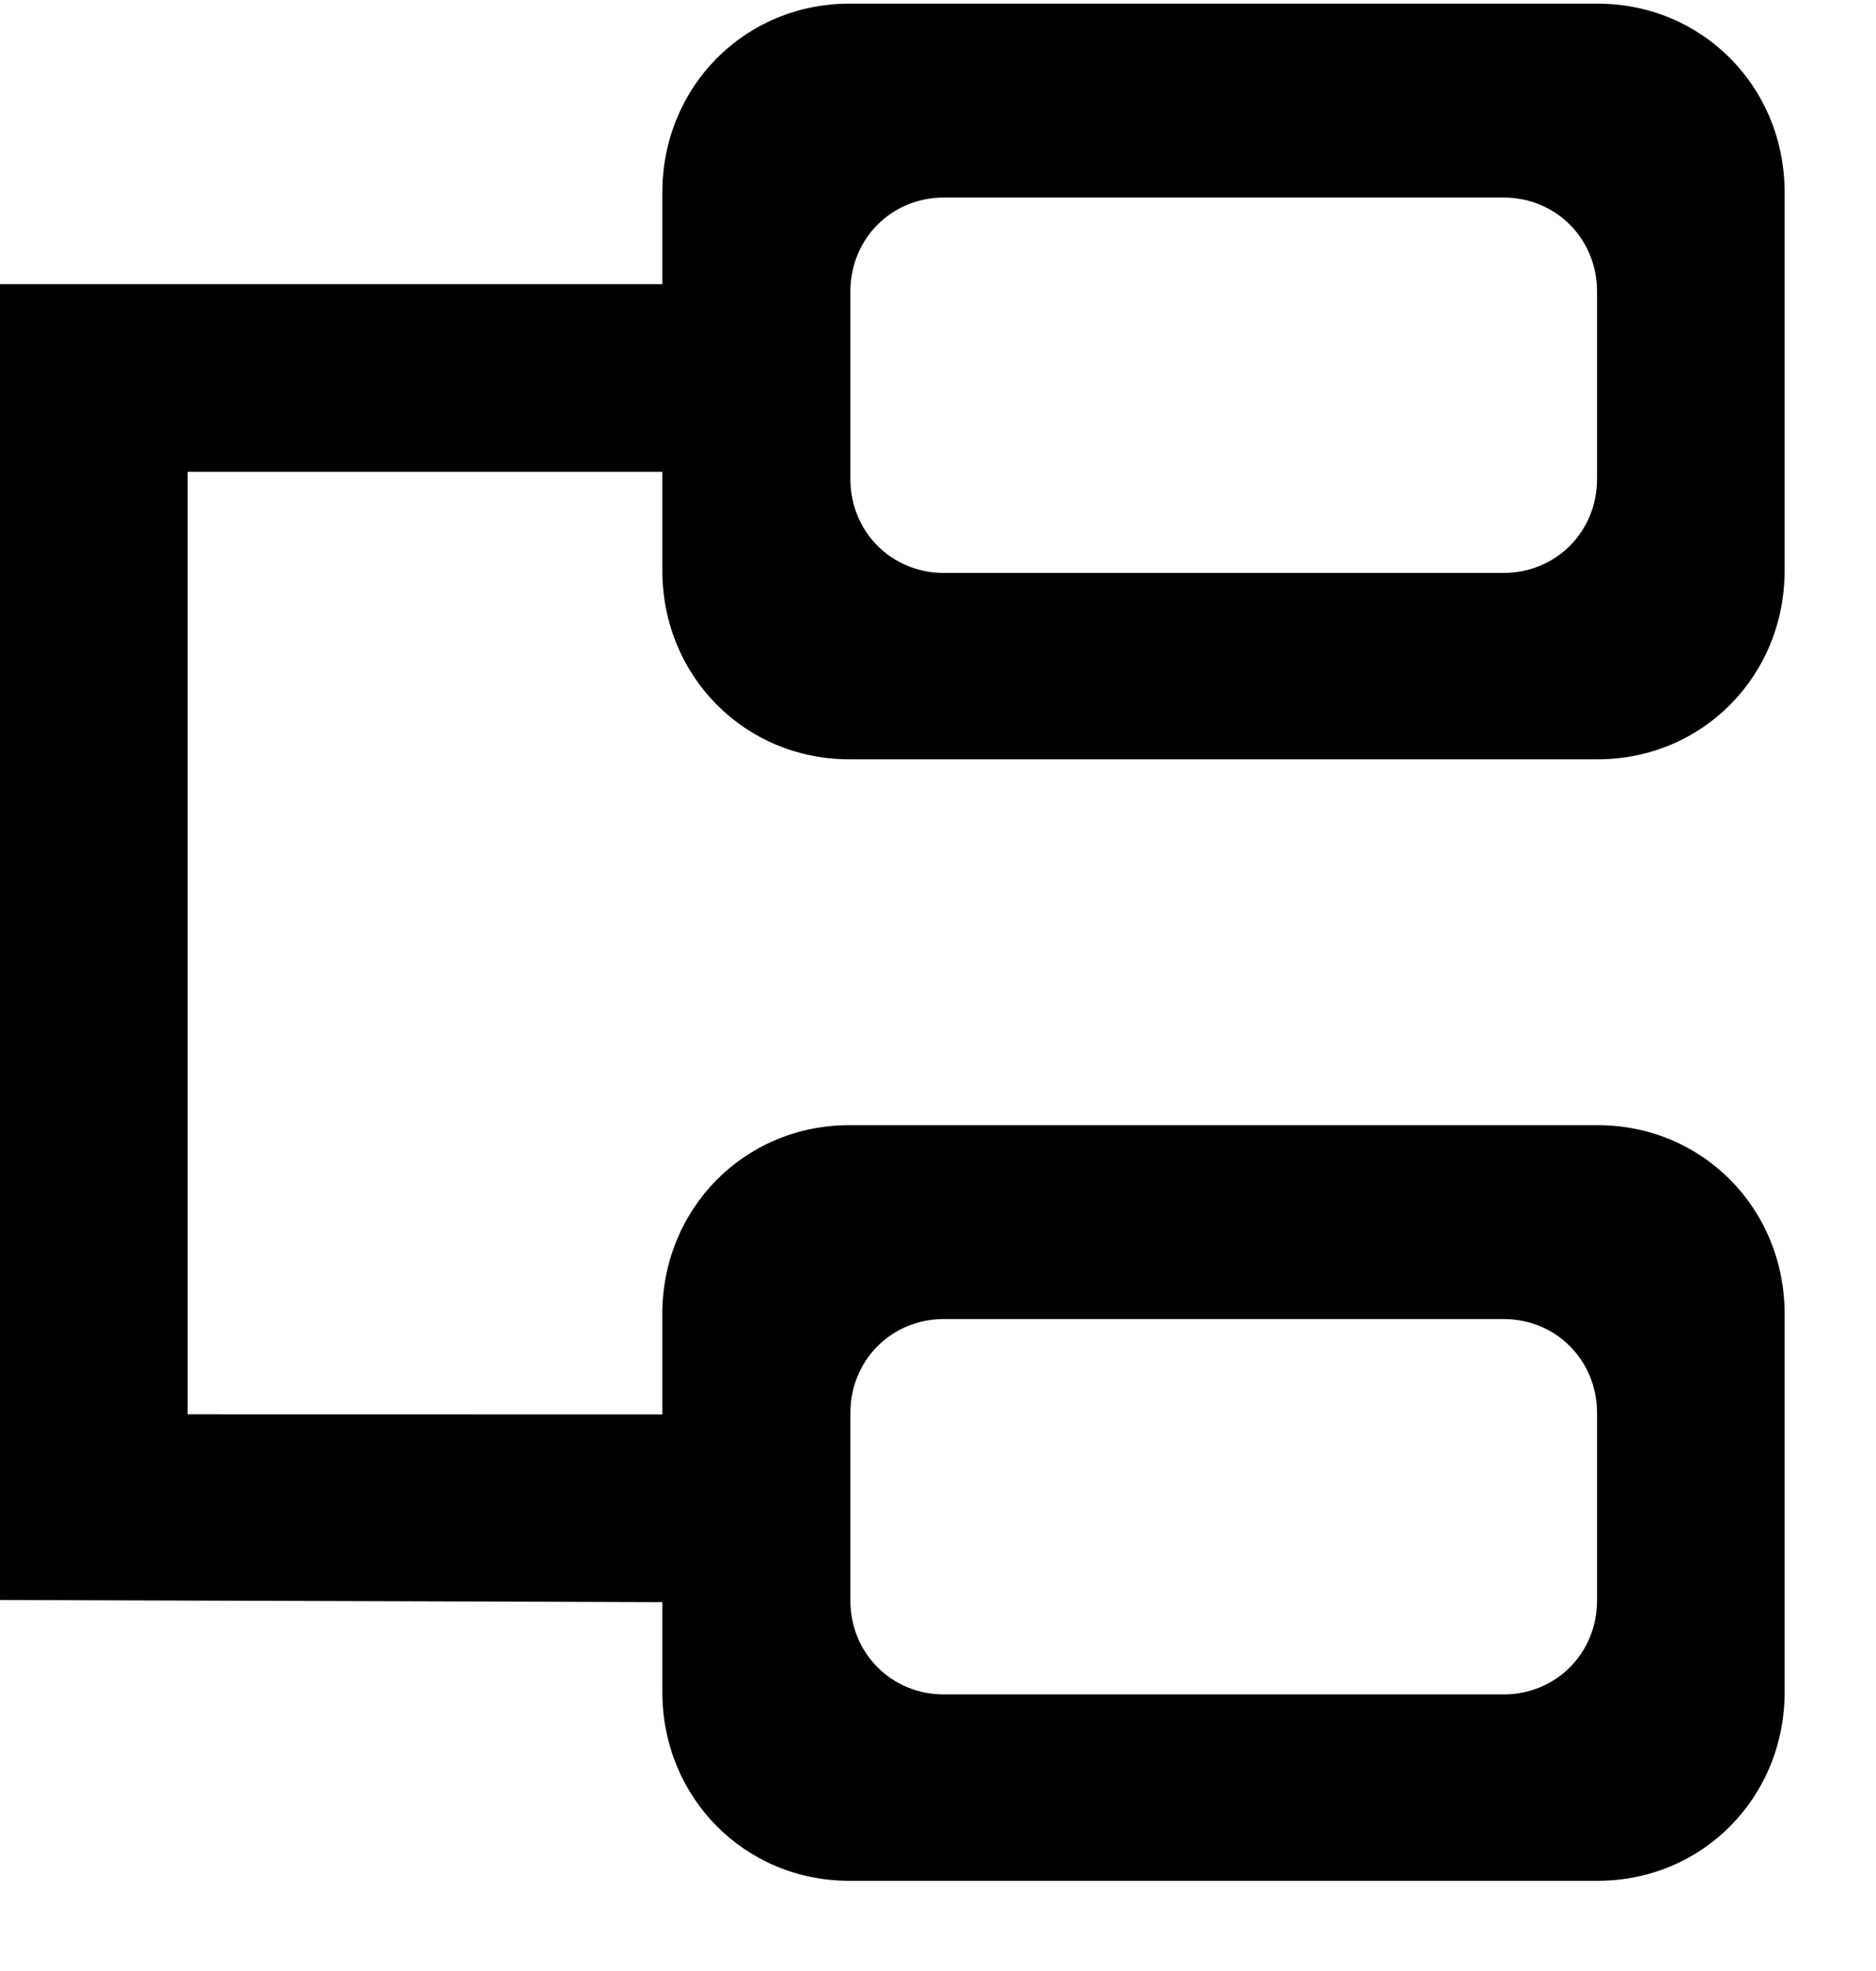 ﻿<?xml version="1.0" encoding="utf-8"?>
<svg version="1.1" xmlns:xlink="http://www.w3.org/1999/xlink" viewBox="0 0 20 21" xmlns="http://www.w3.org/2000/svg">
  <g transform="matrix(1 0 0 1 -578 -235 )">
    <path d="M 19.026 14.001  L 19.026 18.026  C 19.026 19.153  18.148 20.039  17.032 20.039  L 9.055 20.039  C 7.939 20.039  7.061 19.153  7.061 18.026  L 7.061 14.001  C 7.061 12.874  7.939 11.988  9.055 11.988  L 17.032 11.988  C 18.148 11.988  19.026 12.874  19.026 14.001  Z M 19.026 6.077  C 19.026 7.204  18.148 8.09  17.032 8.09  L 9.055 8.09  C 7.939 8.09  7.061 7.204  7.061 6.077  L 7.061 2.052  C 7.061 0.925  7.939 0.039  9.055 0.039  L 17.032 0.039  C 18.148 0.039  19.026 0.925  19.026 2.052  L 19.026 6.077  Z M 0 17.047  L 0 3.027  L 7.061 3.027  L 7.061 5.027  L 2 5.027  L 2 15.069  L 7.061 15.07  L 7.061 17.07  L 0 17.047  Z M 17.026 15.054  C 17.026 14.494  16.589 14.054  16.031 14.054  L 10.061 14.054  C 9.503 14.054  9.066 14.494  9.066 15.054  L 9.066 17.053  C 9.066 17.613  9.503 18.053  10.061 18.053  L 16.031 18.053  C 16.589 18.053  17.026 17.613  17.026 17.053  L 17.026 15.054  Z M 10.061 2.105  C 9.503 2.105  9.066 2.545  9.066 3.105  L 9.066 5.104  C 9.066 5.664  9.503 6.104  10.061 6.104  L 16.031 6.104  C 16.589 6.104  17.026 5.664  17.026 5.104  L 17.026 3.105  C 17.026 2.545  16.589 2.105  16.031 2.105  L 10.061 2.105  Z " fill-rule="nonzero" fill="currentColor" stroke="none" transform="matrix(1 0 0 1 578 235 )" />
  </g>
</svg>